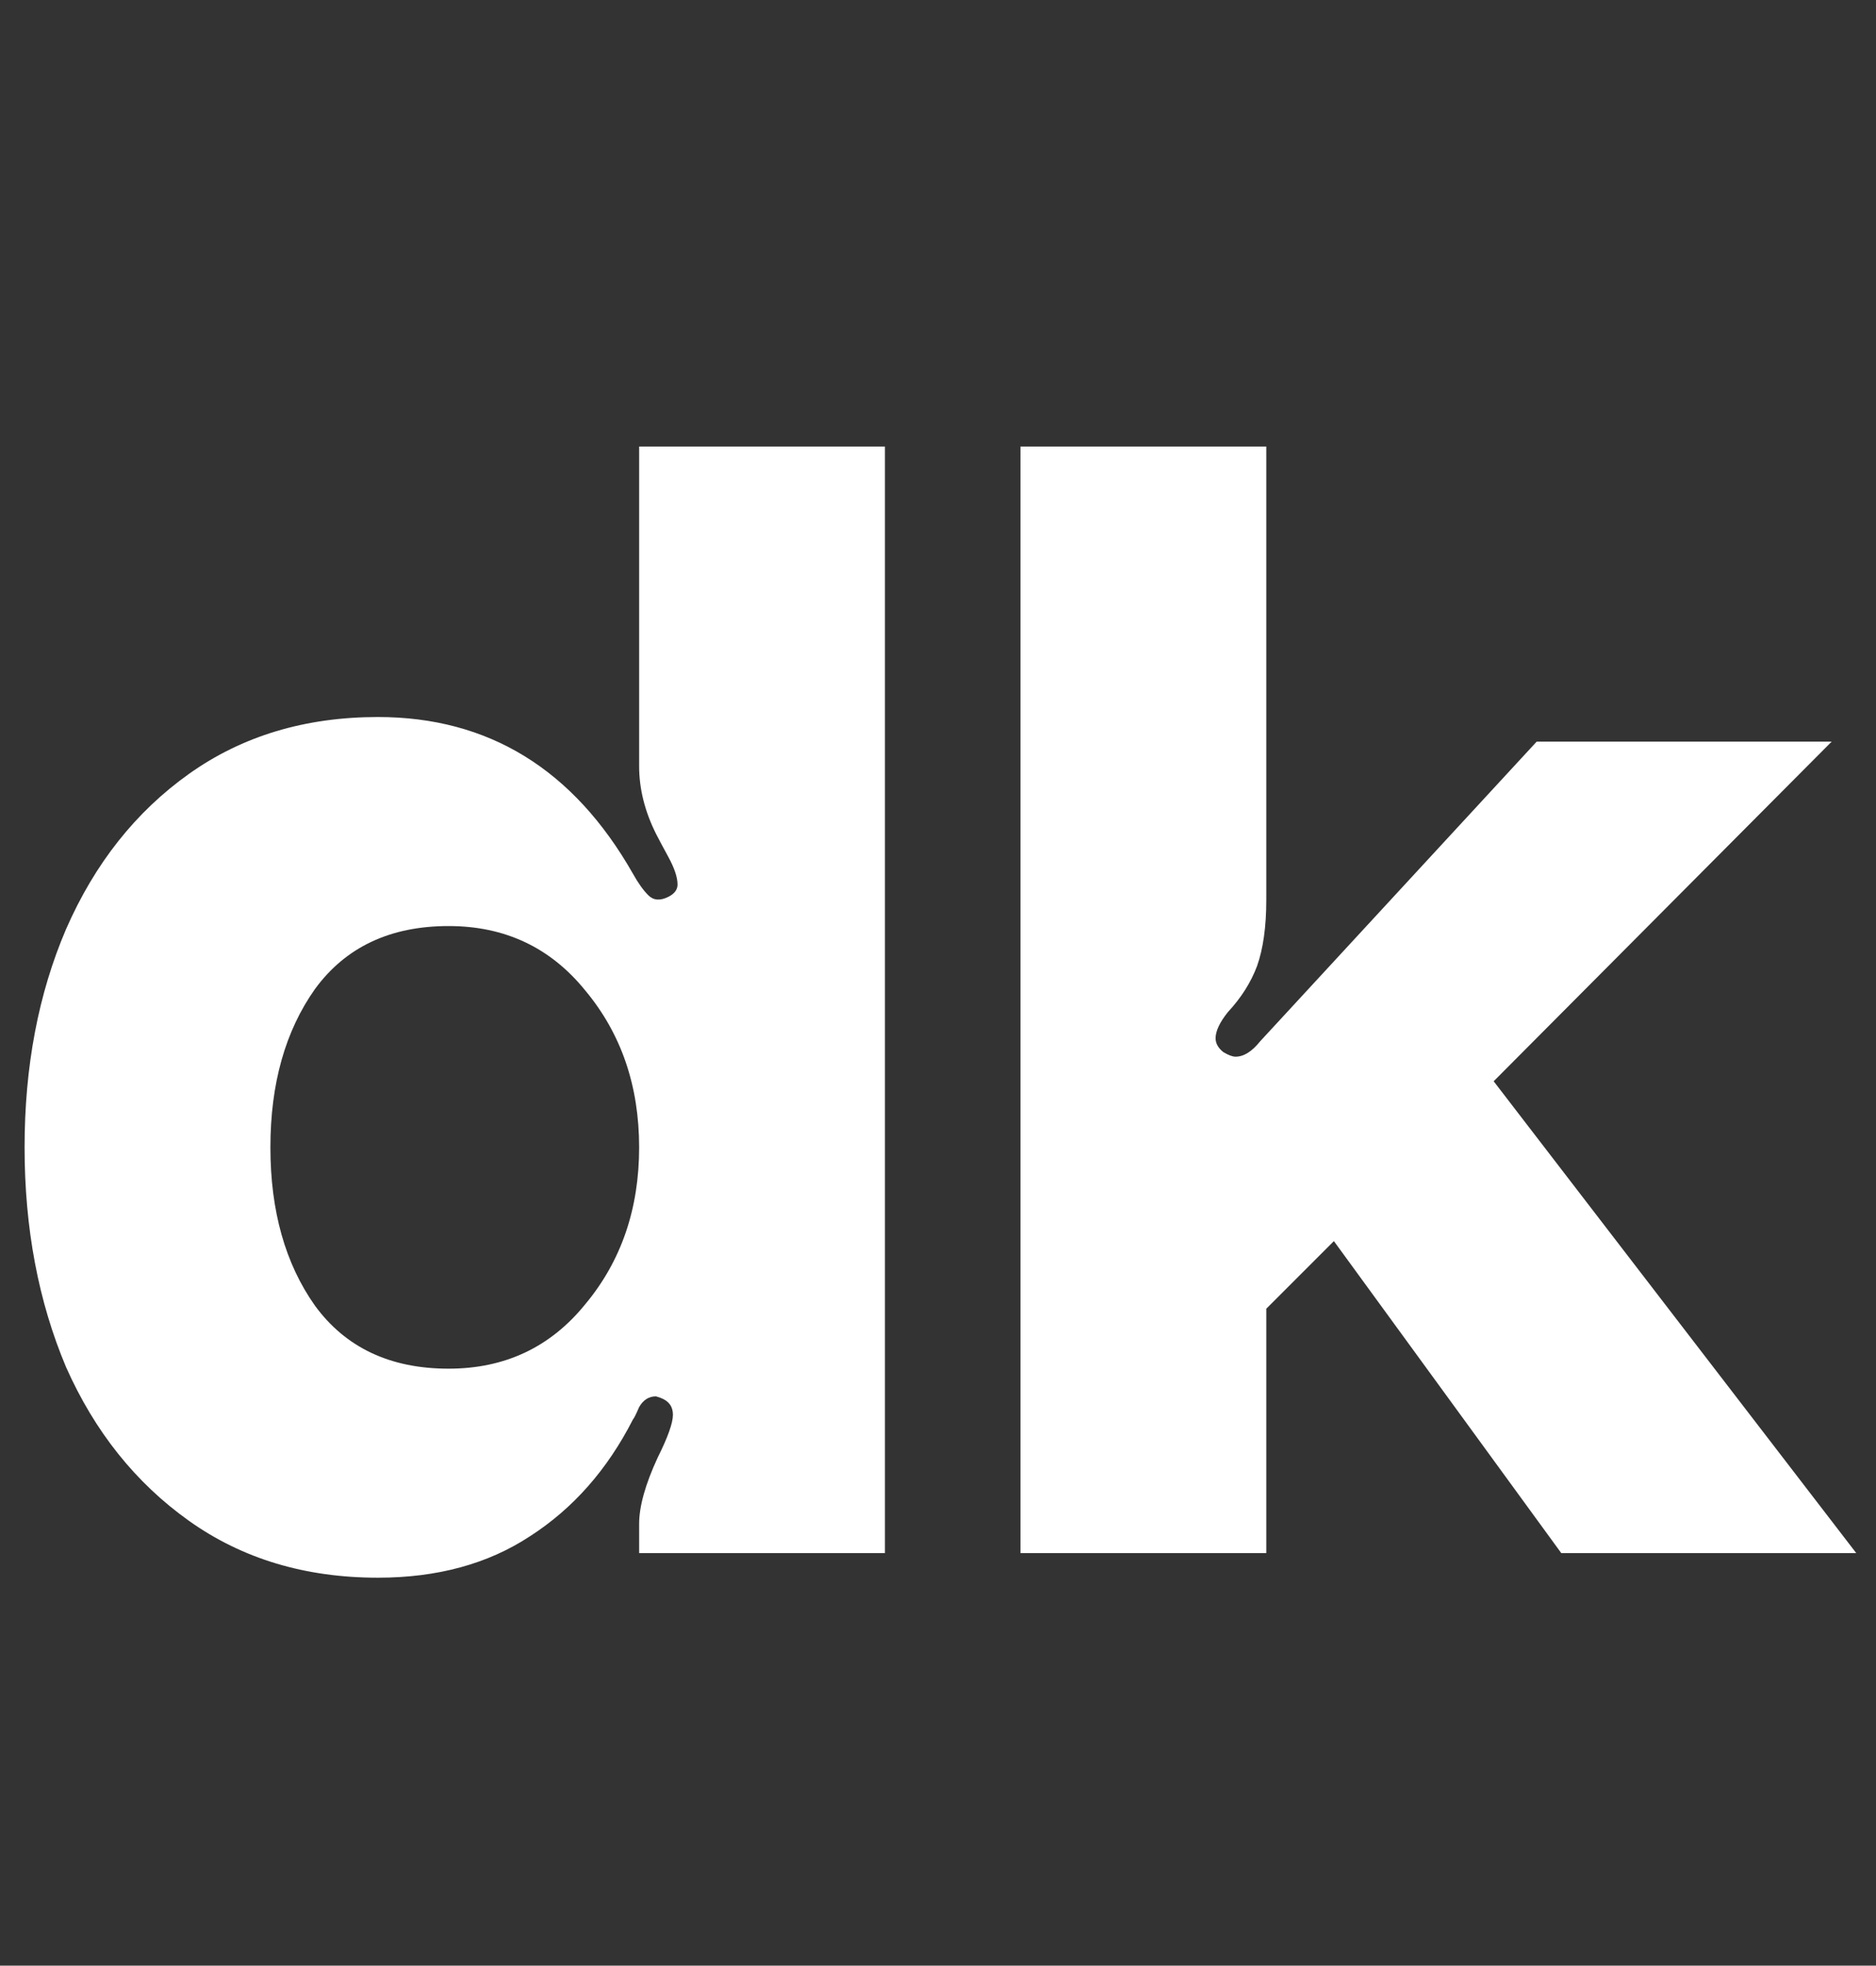 <svg width="232" height="243" viewBox="0 0 232 243" fill="none" xmlns="http://www.w3.org/2000/svg">
<rect x="0" y="0" width="232" height="243" fill="#333333" stroke="none"/>
<path d="M109.439 192H79.04V188.39C79.04 186.237 79.799 183.513 81.32 180.22C82.586 177.687 83.219 175.913 83.219 174.9C83.219 173.887 82.713 173.19 81.7 172.81L81.129 172.62C80.243 172.62 79.546 173.063 79.04 173.95C78.659 174.837 78.406 175.343 78.279 175.47C75.113 181.677 70.87 186.49 65.55 189.91C60.356 193.33 54.086 195.04 46.74 195.04C37.746 195.04 29.956 192.697 23.37 188.01C16.783 183.323 11.717 176.99 8.17 169.01C4.75 160.904 3.04 151.847 3.04 141.84C3.04 131.834 4.75 122.84 8.17 114.861C11.717 106.754 16.783 100.357 23.37 95.671C29.956 90.984 37.746 88.641 46.74 88.641C60.42 88.641 70.933 95.101 78.279 108.021C78.913 109.161 79.546 110.047 80.18 110.681C80.813 111.314 81.636 111.377 82.649 110.871C83.409 110.491 83.789 109.984 83.789 109.351C83.789 108.464 83.409 107.324 82.649 105.931C81.889 104.537 81.383 103.587 81.129 103.081C79.736 100.294 79.04 97.507 79.04 94.721V55.201H109.439V192ZM55.48 169.2C62.446 169.2 68.083 166.54 72.389 161.22C76.823 155.9 79.04 149.44 79.04 141.84C79.04 134.24 76.823 127.78 72.389 122.46C68.083 117.141 62.446 114.481 55.48 114.481C48.26 114.481 42.75 117.077 38.95 122.27C35.276 127.464 33.44 133.987 33.44 141.84C33.44 149.694 35.276 156.217 38.95 161.41C42.75 166.604 48.26 169.2 55.48 169.2ZM193.079 192L164.959 153.43L156.599 161.79V192H126.199V55.201H156.599V111.251C156.599 114.544 156.219 117.267 155.459 119.42C154.699 121.447 153.496 123.347 151.849 125.12C150.836 126.387 150.329 127.464 150.329 128.35C150.329 128.984 150.646 129.554 151.279 130.06C151.912 130.44 152.419 130.63 152.799 130.63C153.812 130.63 154.826 129.997 155.839 128.73L190.039 91.681H226.519L184.719 133.67L229.559 192H193.079Z" fill="white"/>
</svg>
